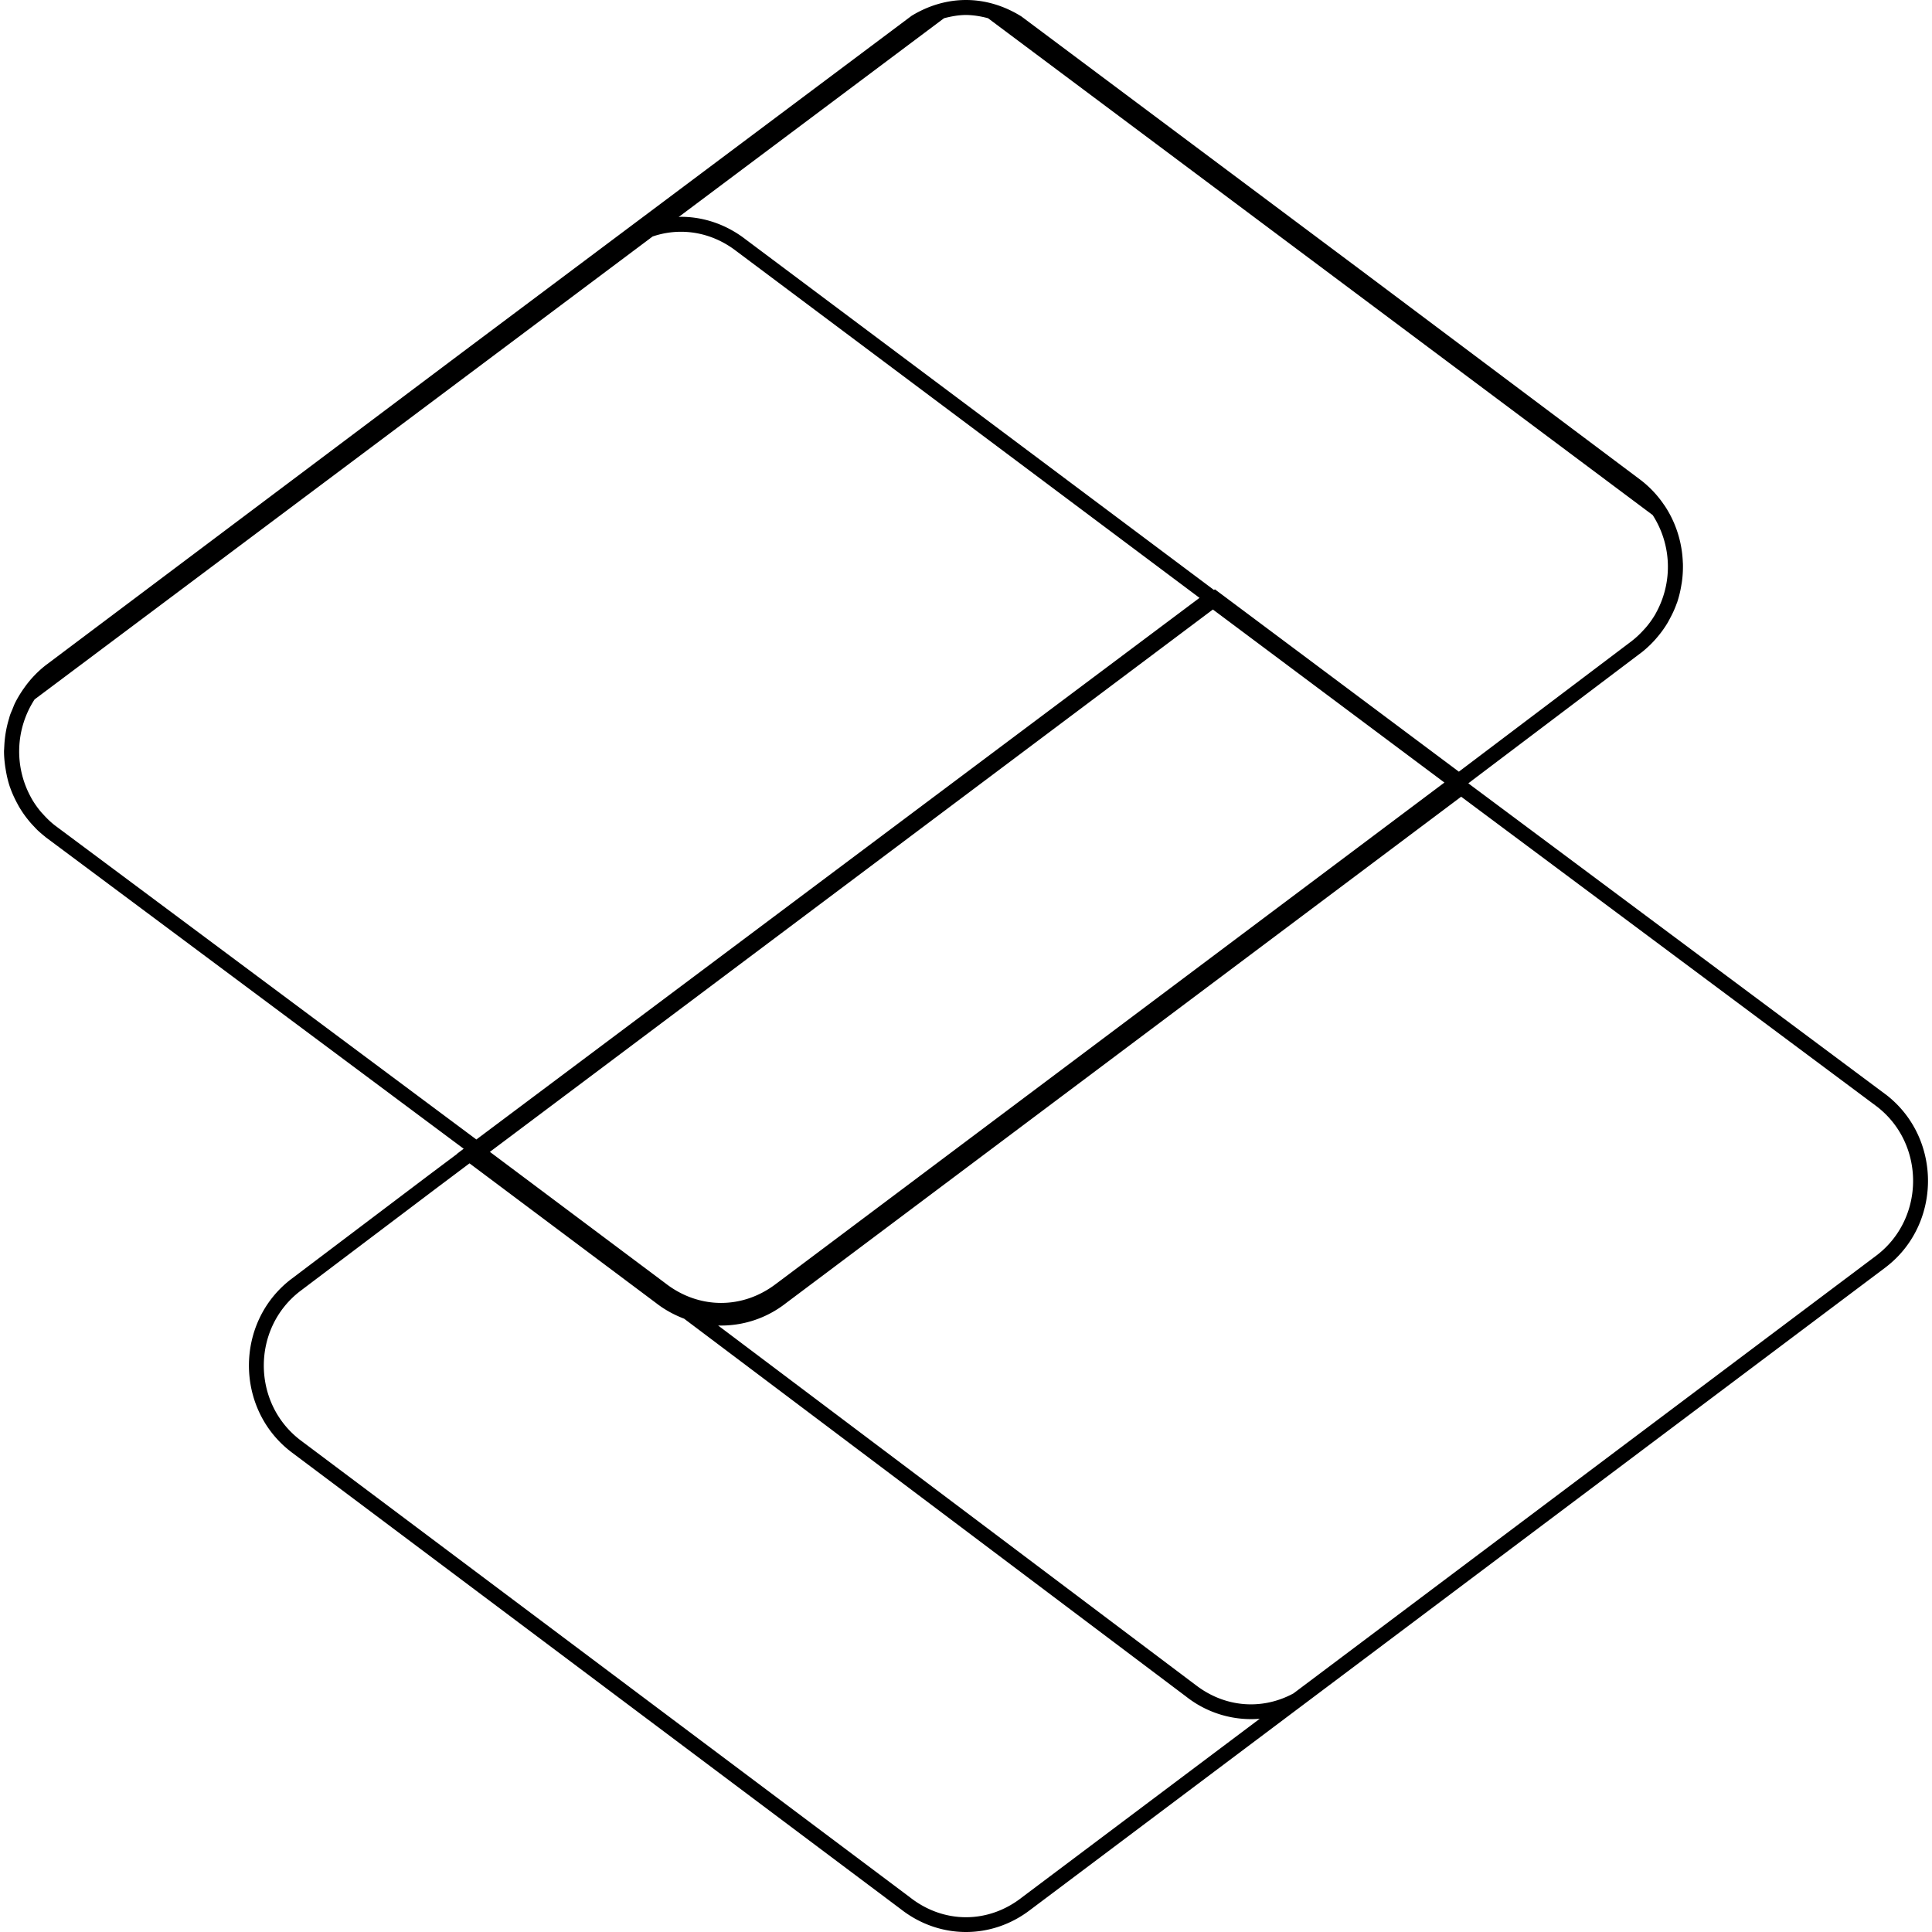 <svg xmlns="http://www.w3.org/2000/svg" viewBox="0 0 128 128"><path d="M64 0c-1.242 0-2.47.36-3.578 1.031l-.021.012-29.752 22.284-27.598 20.73-.002.001a7.045 7.045 0 0 0-1.504 1.6l-.01.007-.046.07-.004.01a7.08 7.08 0 0 0-.523.9v.003c-.04.085-.07.174-.107.261l-.021.054c-.06.145-.126.287-.176.435v.002c-.025.071-.04.145-.062.217a7.34 7.34 0 0 0-.312 1.827c-.003.052-.007.103-.008.155-.002.058-.01.115-.01.173 0 .338.032.674.078 1.01.008.06.019.118.029.178.065.4.153.797.285 1.184l.003.01c.004.01.01.021.014.033.13.371.298.73.488 1.08.035.063.068.128.105.191.2.34.43.665.69.973v.002c.094.111.193.219.295.325.067.07.13.142.201.21v.002c.158.151.327.296.502.436.032.025.06.054.093.08h.002l.002.001 27.668 20.621-.227.17-.225.171.008.006-1.891 1.417-9.11 6.884h-.001c-3.71 2.854-3.71 8.571 0 11.427l.002.002 40.428 30.32.002.003.004.002c2.56 1.987 6.016 1.987 8.576 0l.004-.002 17.927-13.468 38.728-29.09.002-.002c.232-.179.45-.369.654-.568 2.843-2.792 2.843-7.5 0-10.291a7.17 7.17 0 0 0-.652-.568h-.002l-.002-.002h-.002L97.635 52.163l-.22-.164.001-.002-.136-.101.204-.151-.002-.002 11.24-8.493h.003c.219-.168.42-.35.614-.537.048-.047.093-.095.14-.143.12-.123.232-.25.34-.38.257-.303.484-.623.681-.957.04-.069.075-.138.112-.208.185-.337.347-.684.473-1.042.008-.022.02-.042.027-.064a7.3 7.3 0 0 0 .283-1.16c.012-.069.026-.137.035-.207a7.4 7.4 0 0 0 .068-1.186c-.001-.047-.006-.094-.008-.141a7.31 7.31 0 0 0-.533-2.458l-.037-.089a7.09 7.09 0 0 0-.62-1.157l-.048-.07-.004-.002a7.046 7.046 0 0 0-1.524-1.628l-.002-.002-18.616-13.96L67.659 1.081l-.02-.011C66.518.377 65.267 0 64.004 0Zm-.006.992H64c.493.007.983.085 1.46.215l44.034 32.917a6.325 6.325 0 0 1 .23 6.467c-.022.041-.043.083-.067.124a6.05 6.05 0 0 1-.599.841c-.048.057-.1.111-.151.167-.23.253-.478.495-.758.713l-.029.025-11.466 8.664-16.163-12.08-.06.044L49.4 15.86c-1.28-.991-2.782-1.496-4.286-1.496-.05 0-.1.013-.151.014l17.58-13.17c.489-.128.974-.214 1.45-.215ZM45.115 15.355c1.286 0 2.572.429 3.684 1.293l.004.002 30.668 22.96-47.91 35.884L3.655 54.698h-.002l-.002-.004H3.65v-.001h-.002c-.3-.231-.561-.49-.804-.76-.042-.046-.086-.09-.126-.138a6.038 6.038 0 0 1-.607-.858c-.019-.033-.036-.066-.054-.1a6.32 6.32 0 0 1 .234-6.498l40.946-30.67a5.833 5.833 0 0 1 1.878-.314zm35.242 25.027 15.34 11.464-44.235 33.176-.004.001c-2.224 1.732-5.144 1.732-7.37 0l-.004-.003-11.628-8.706zm16.449 12.402 27.538 20.524c3.205 2.465 3.205 7.388 0 9.853l-38.65 29.032c-2.077 1.125-4.55.943-6.494-.57l-.004-.001-31.618-23.804a6.95 6.95 0 0 0 4.491-1.479zm-65.7 24.291L43.48 86.34c.576.448 1.202.78 1.847 1.028l33.271 25.045a6.947 6.947 0 0 0 4.863 1.46l-15.772 11.847-.004.004c-2.225 1.73-5.145 1.73-7.37 0l-.004-.004-40.43-30.321c-3.204-2.465-3.204-7.39 0-9.855l9.103-6.876z" /></svg>
